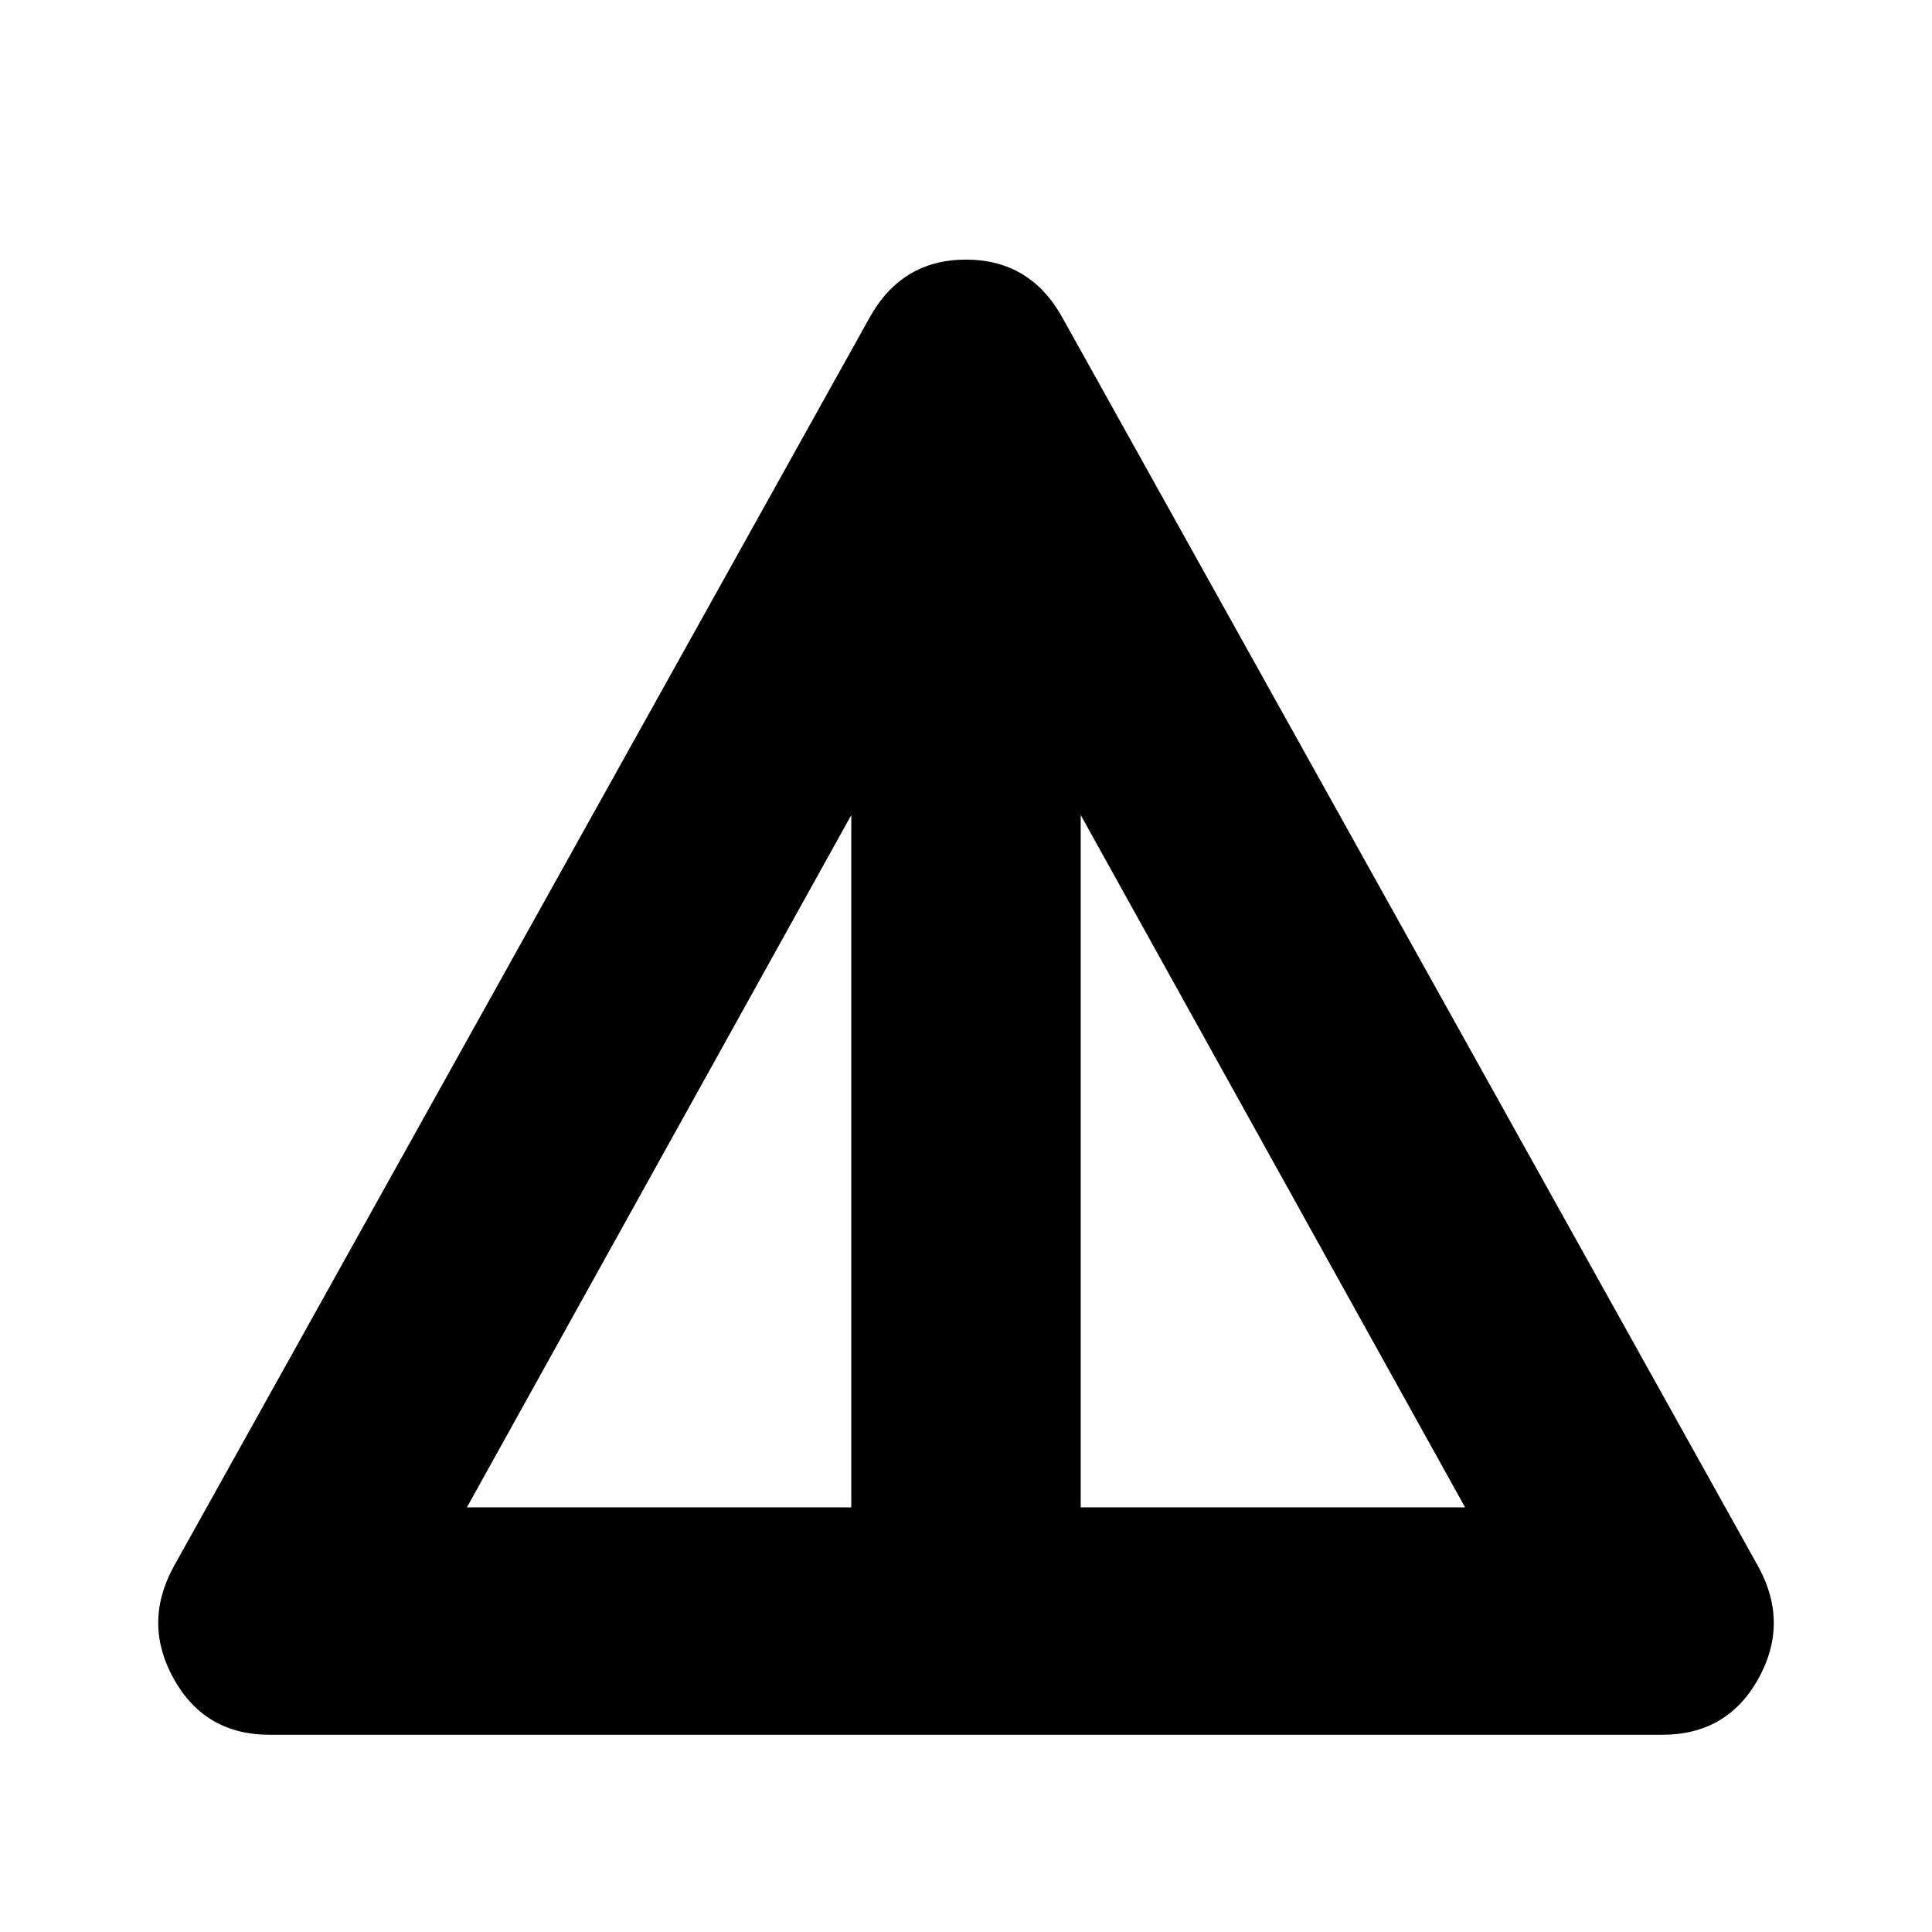 <svg xmlns="http://www.w3.org/2000/svg" height="24" width="24"><path d="M3.35 21.55q-.8 0-1.187-.687-.388-.688-.013-1.388L10.8 3.95q.4-.725 1.2-.725.8 0 1.2.725l8.65 15.525q.375.7-.012 1.388-.388.687-1.188.687Zm2.45-2.825h4.775v-8.6Zm7.625 0H18.2l-4.775-8.6Z"/></svg>